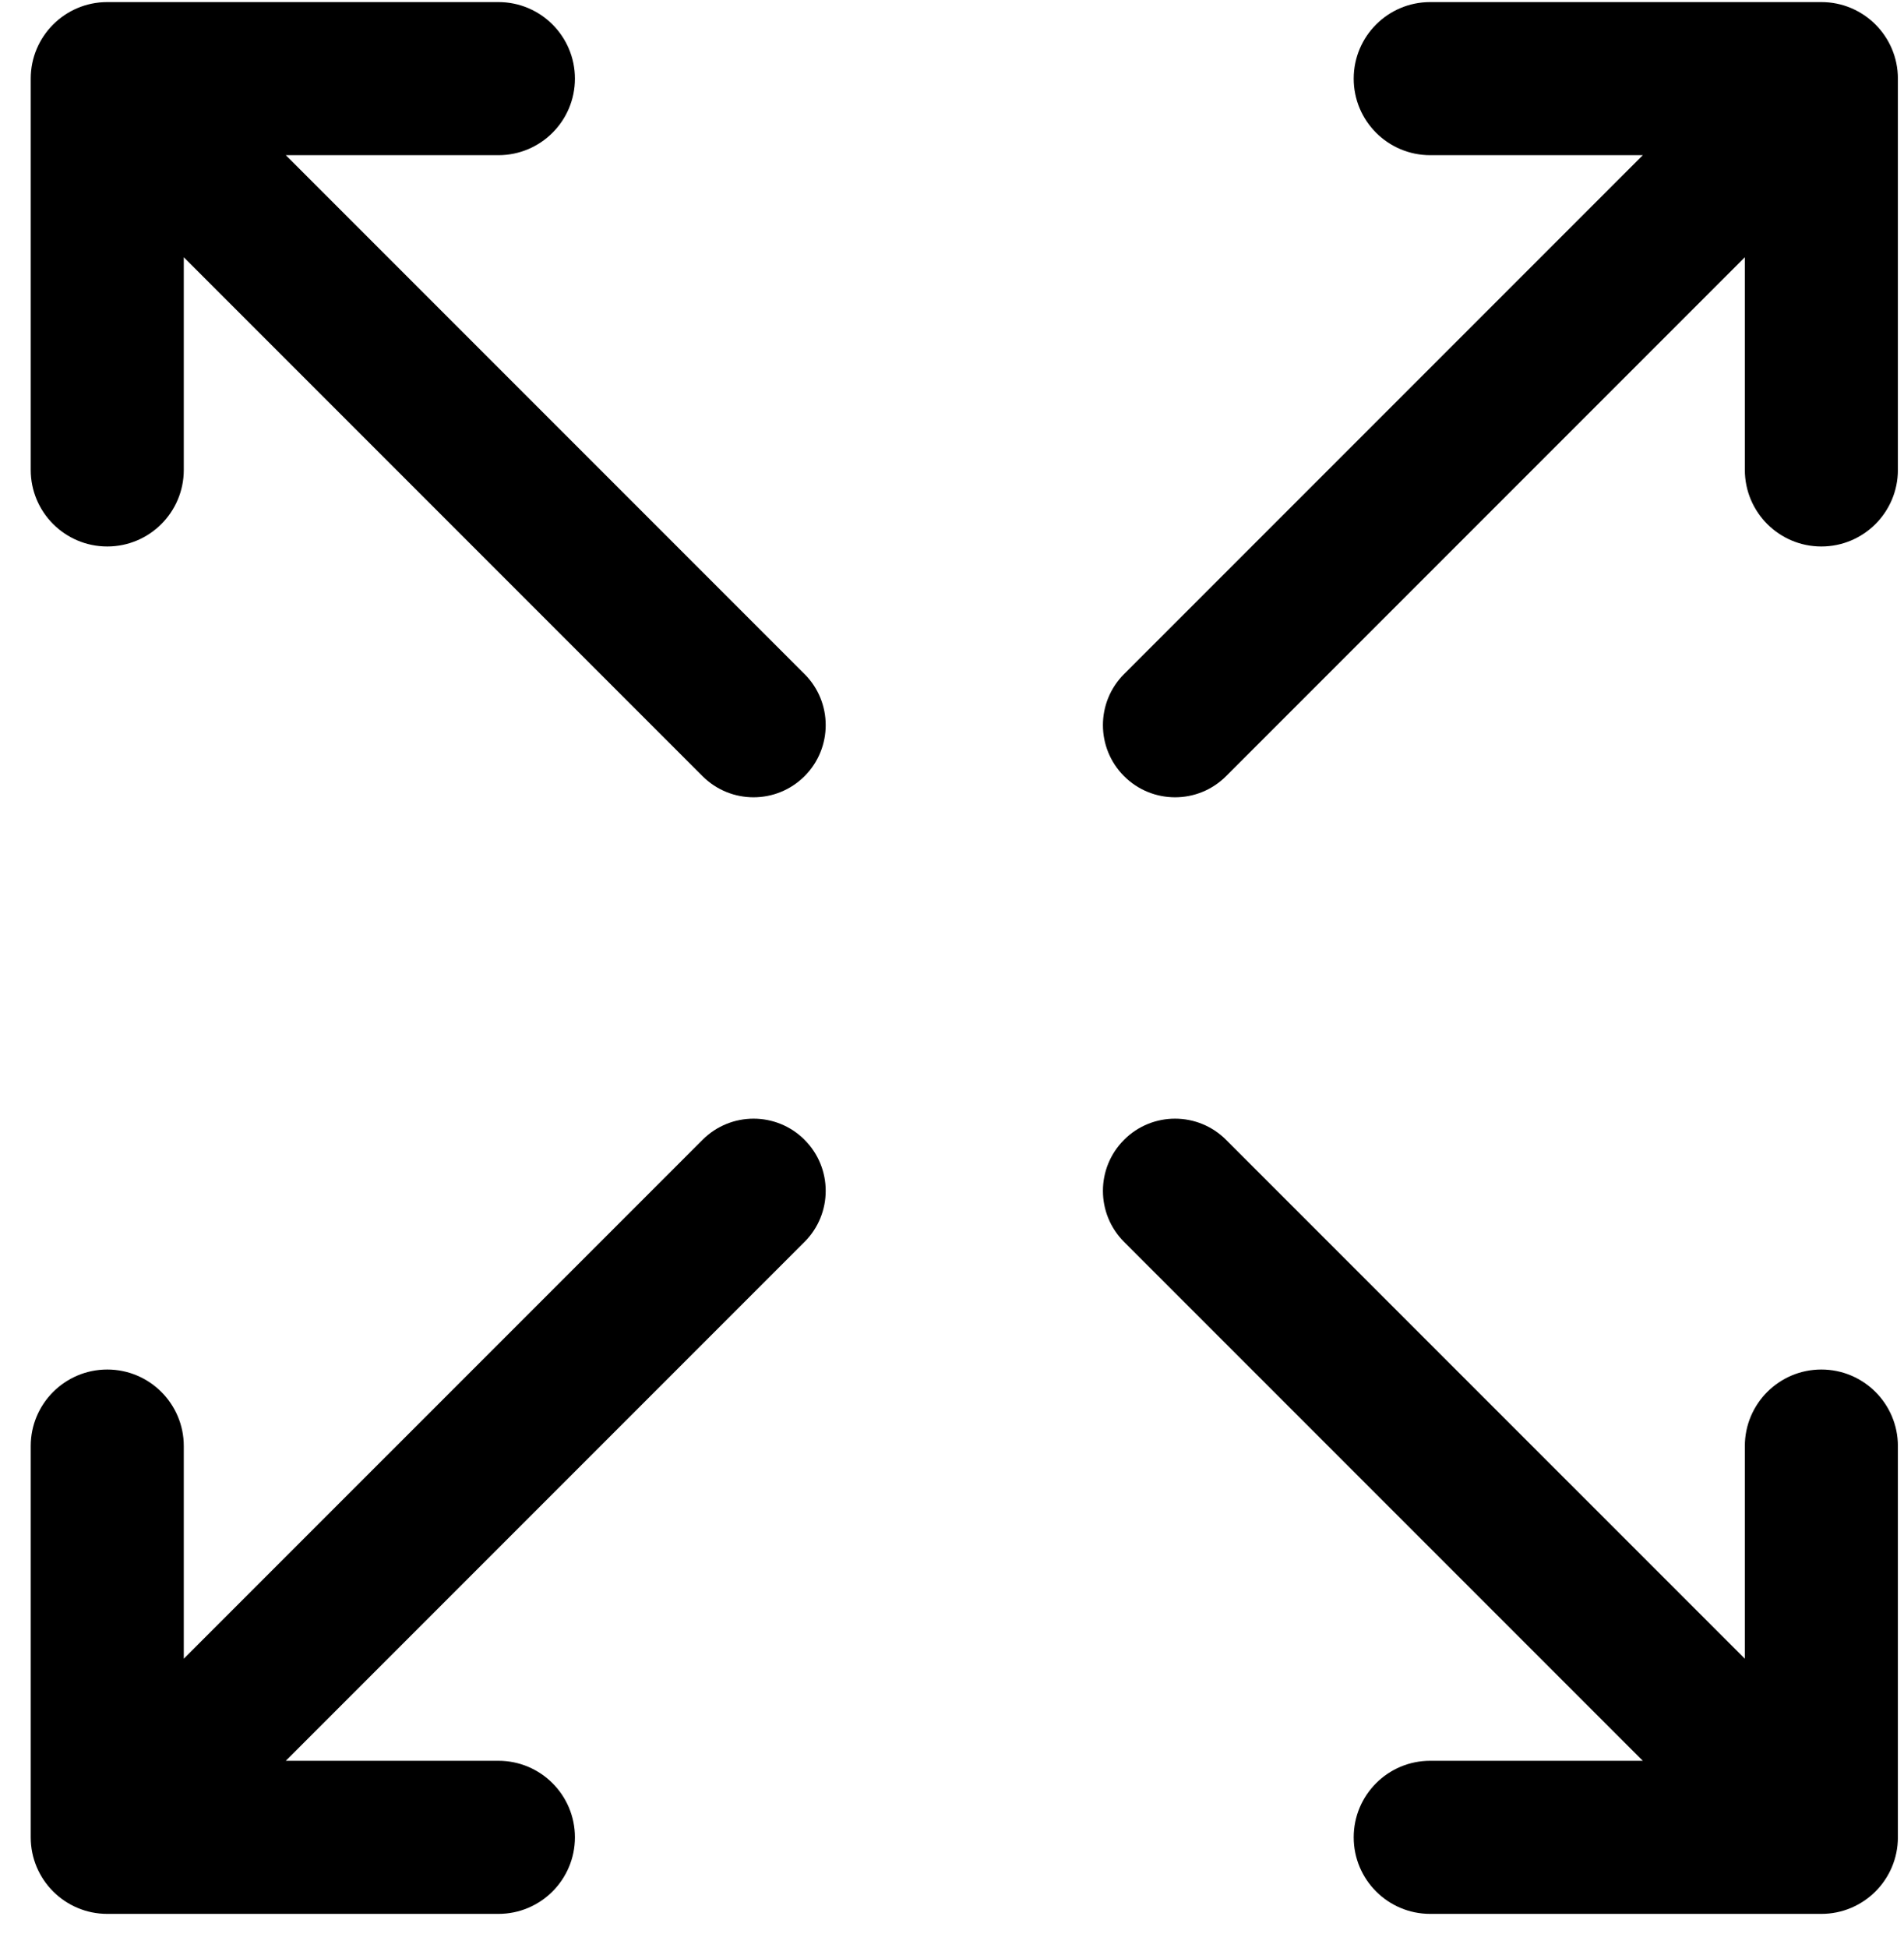 <svg
 xmlns="http://www.w3.org/2000/svg"
 xmlns:xlink="http://www.w3.org/1999/xlink"
 width="44px" height="45px">
<path fill-rule="evenodd"  fill="rgb(0, 0, 0)"
 d="M42.090,44.215 L33.051,44.215 C32.074,44.215 31.283,43.423 31.283,42.446 C31.283,41.470 32.074,40.678 33.051,40.678 L37.964,40.678 L25.976,28.690 C25.325,28.039 25.325,26.983 25.976,26.333 L25.976,26.332 C26.627,25.681 27.683,25.681 28.334,26.333 L40.322,38.320 L40.322,33.407 C40.322,32.431 41.114,31.639 42.090,31.639 C43.067,31.639 43.859,32.431 43.859,33.407 L43.859,42.446 C43.859,43.423 43.067,44.215 42.090,44.215 ZM42.090,12.625 C41.114,12.625 40.322,11.833 40.322,10.856 L40.322,5.943 L28.334,17.931 C27.683,18.582 26.627,18.582 25.976,17.931 C25.325,17.280 25.325,16.224 25.976,15.573 L25.976,15.573 L37.964,3.585 L33.051,3.585 C32.074,3.585 31.283,2.793 31.283,1.817 C31.283,0.840 32.074,0.048 33.051,0.048 L42.090,0.048 C43.067,0.048 43.859,0.840 43.859,1.817 L43.859,10.856 C43.859,11.833 43.067,12.625 42.090,12.625 ZM6.605,40.678 L11.518,40.678 C12.495,40.678 13.286,41.470 13.286,42.446 C13.286,43.423 12.495,44.215 11.518,44.215 L2.479,44.215 C1.502,44.215 0.710,43.423 0.710,42.446 L0.710,33.407 C0.710,32.431 1.502,31.639 2.479,31.639 C3.455,31.639 4.247,32.431 4.247,33.407 L4.247,38.320 L16.235,26.333 C16.886,25.681 17.942,25.681 18.593,26.332 C18.593,26.332 18.593,26.333 18.593,26.333 C19.244,26.983 19.244,28.039 18.593,28.690 L6.605,40.678 ZM18.593,17.931 C17.942,18.582 16.886,18.582 16.235,17.931 L4.247,5.943 L4.247,10.856 C4.247,11.833 3.455,12.625 2.479,12.625 C1.502,12.625 0.710,11.833 0.710,10.856 L0.710,1.817 C0.710,0.840 1.502,0.048 2.479,0.048 L11.518,0.048 C12.495,0.048 13.286,0.840 13.286,1.817 C13.286,2.793 12.495,3.585 11.518,3.585 L6.605,3.585 L18.593,15.573 L18.593,15.573 C19.244,16.224 19.244,17.280 18.593,17.931 C18.593,17.931 18.593,17.931 18.593,17.931 Z"/>
</svg>